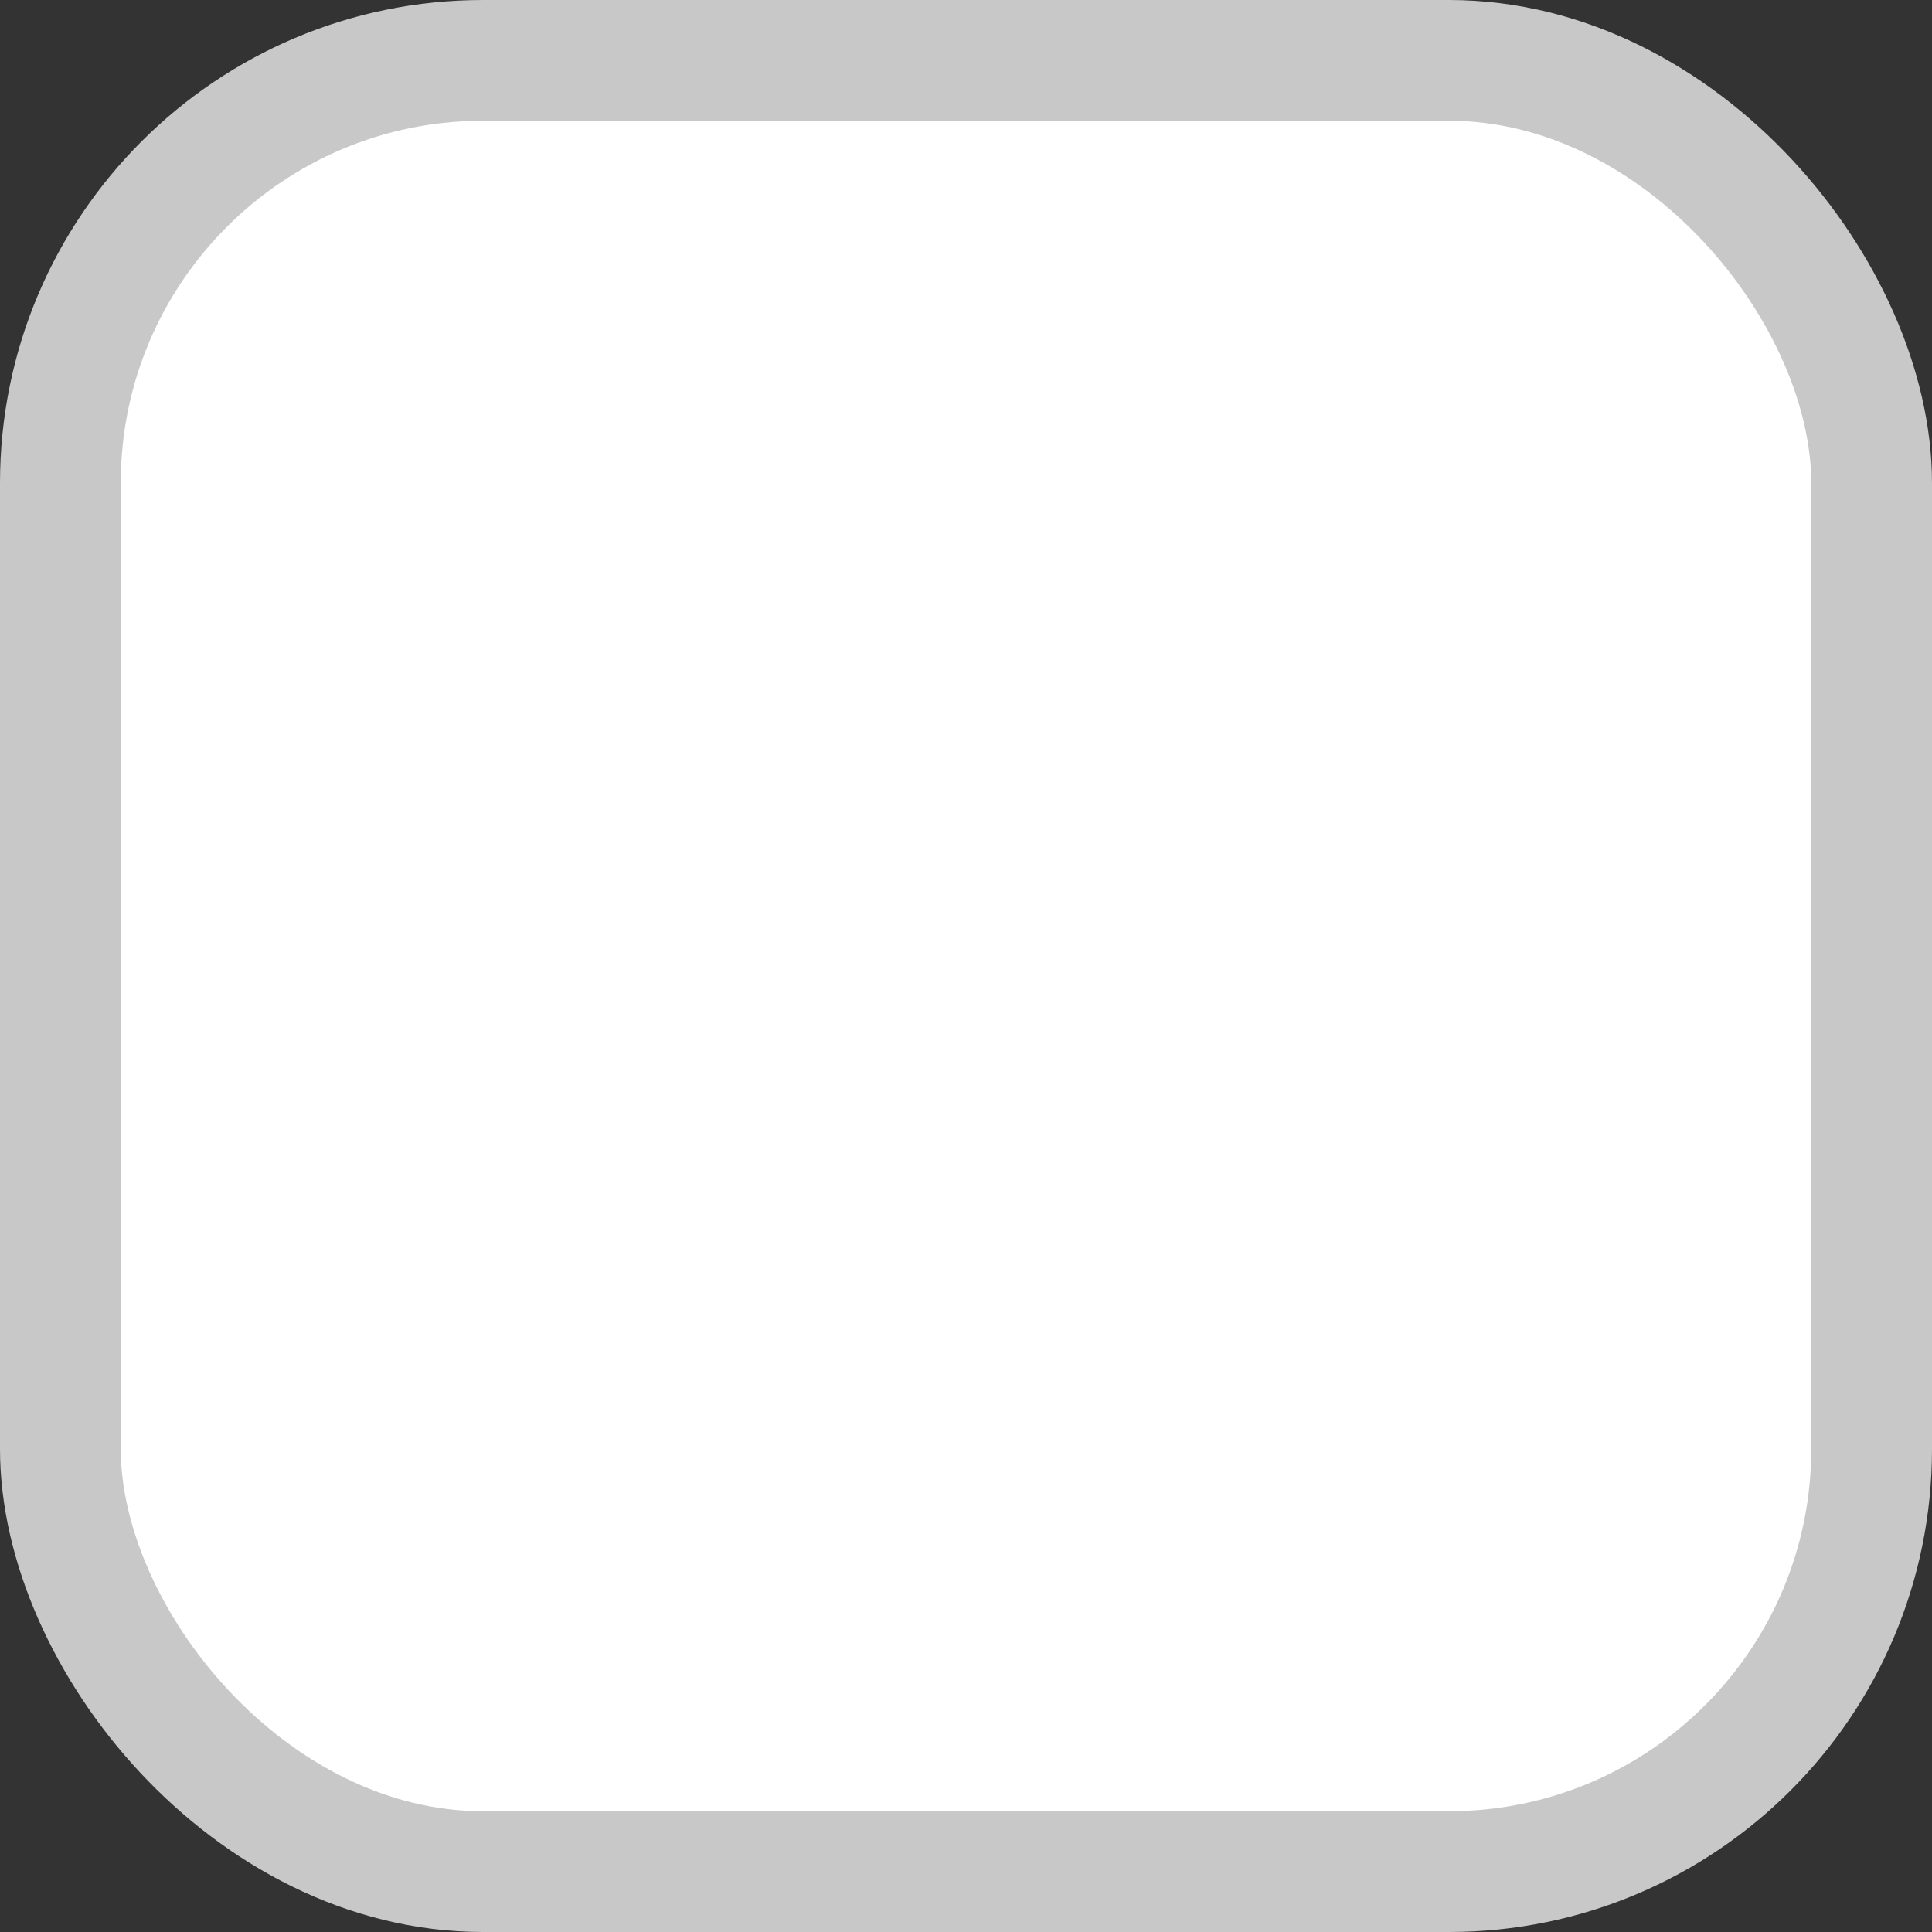 <svg width="20" height="20" viewBox="0 0 20 20" fill="none" xmlns="http://www.w3.org/2000/svg">
<rect x="0" y="0" width="20" height="20" fill="#333333" stroke="none"/>
<rect x="0.625" y="0.625" width="18.75" height="18.75" rx="4.375" fill="white" stroke="#C8C8C8" stroke-width="1.25"/>
</svg>

